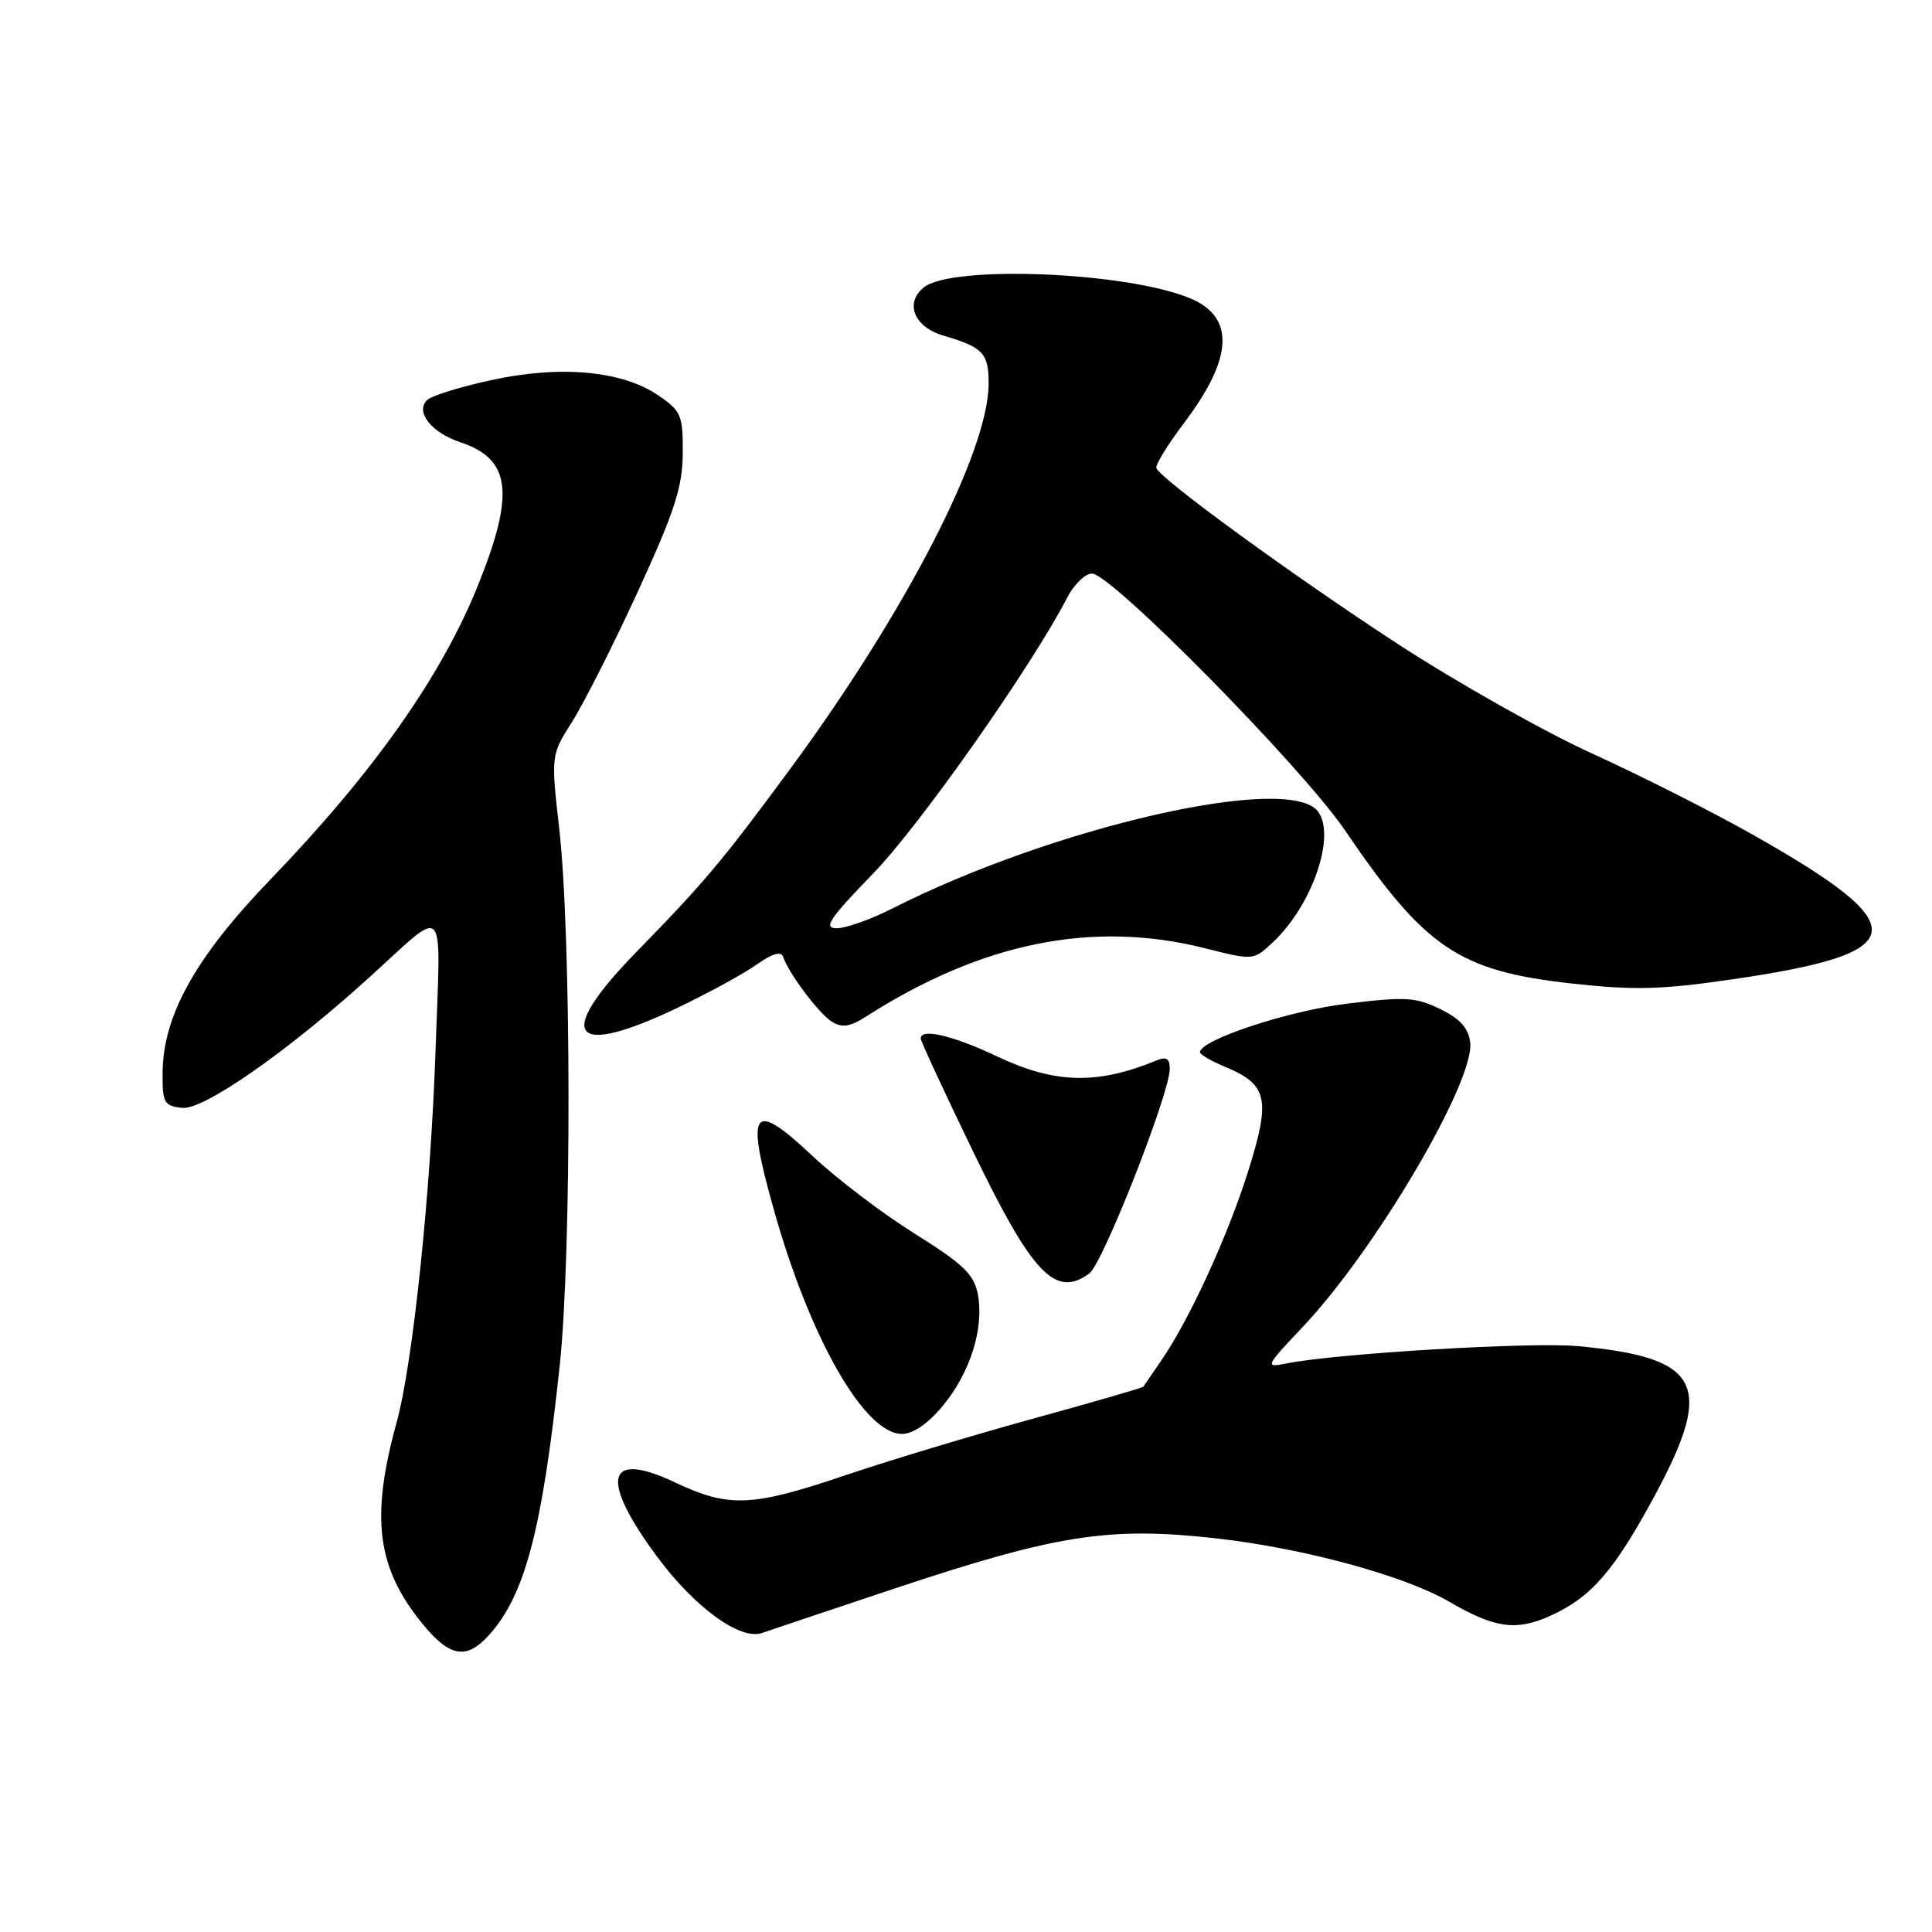 <?xml version="1.0" encoding="UTF-8" standalone="no"?>
<!DOCTYPE svg PUBLIC "-//W3C//DTD SVG 1.1//EN" "http://www.w3.org/Graphics/SVG/1.1/DTD/svg11.dtd" >
<svg xmlns="http://www.w3.org/2000/svg" xmlns:xlink="http://www.w3.org/1999/xlink" version="1.1" viewBox="0 0 256 256">
 <g >
 <path fill="currentColor"
d=" M 64.71 216.75 C 69.55 211.46 71.83 202.84 74.16 181.00 C 75.75 166.17 75.71 123.95 74.10 109.79 C 73.00 100.07 73.00 100.07 75.83 95.60 C 77.39 93.14 81.31 85.37 84.55 78.32 C 89.39 67.77 90.44 64.54 90.47 60.06 C 90.50 55.00 90.26 54.45 87.20 52.37 C 82.41 49.12 74.26 48.37 65.13 50.36 C 60.99 51.25 57.15 52.45 56.58 53.02 C 55.00 54.60 57.16 57.32 61.00 58.60 C 67.69 60.83 68.25 65.33 63.36 77.50 C 58.50 89.60 49.51 102.35 35.80 116.57 C 25.98 126.75 21.64 134.50 21.55 142.00 C 21.50 146.13 21.72 146.53 24.12 146.80 C 26.93 147.13 37.99 139.43 48.88 129.56 C 59.37 120.05 58.39 119.01 57.72 139.00 C 57.07 158.06 54.72 180.60 52.55 188.50 C 49.06 201.20 49.93 207.82 56.08 215.28 C 59.60 219.56 61.80 219.93 64.71 216.75 Z  M 118.50 210.50 C 139.96 203.35 146.92 202.26 161.05 203.83 C 172.60 205.11 186.08 208.77 192.00 212.22 C 198.07 215.75 200.88 216.15 205.41 214.11 C 210.89 211.63 213.91 208.13 219.40 197.92 C 227.18 183.40 225.32 179.88 209.07 178.37 C 202.92 177.80 177.16 179.33 170.50 180.66 C 167.56 181.24 167.60 181.14 172.70 175.74 C 182.29 165.57 195.40 143.29 194.81 138.16 C 194.59 136.24 193.49 135.00 190.84 133.71 C 187.59 132.12 186.20 132.04 178.34 133.01 C 170.58 133.97 159.00 137.81 159.00 139.43 C 159.00 139.73 160.54 140.62 162.42 141.40 C 167.98 143.72 168.39 145.66 165.39 155.19 C 162.65 163.88 157.59 174.89 153.85 180.31 C 152.64 182.07 151.58 183.61 151.49 183.75 C 151.40 183.89 144.85 185.79 136.92 187.97 C 128.99 190.15 117.80 193.52 112.05 195.47 C 99.60 199.68 96.59 199.81 89.45 196.43 C 80.33 192.12 79.40 195.88 87.04 206.23 C 92.03 212.99 98.12 217.42 101.00 216.37 C 101.83 216.08 109.70 213.43 118.50 210.50 Z  M 124.95 186.25 C 128.57 181.87 130.41 175.99 129.57 171.51 C 129.07 168.87 127.66 167.51 121.24 163.49 C 116.98 160.83 110.88 156.20 107.68 153.19 C 99.68 145.68 98.78 146.87 102.47 160.06 C 107.27 177.25 114.53 190.00 119.52 190.00 C 121.00 190.00 122.99 188.63 124.95 186.25 Z  M 144.34 168.74 C 146.13 167.43 154.99 144.89 155.00 141.64 C 155.00 140.27 154.55 139.97 153.25 140.51 C 145.40 143.75 139.80 143.61 132.16 140.00 C 126.23 137.19 122.00 136.20 122.00 137.61 C 122.00 137.95 125.10 144.64 128.89 152.48 C 136.80 168.84 139.83 172.04 144.34 168.74 Z  M 89.90 133.48 C 93.94 131.54 98.63 128.98 100.31 127.78 C 102.29 126.37 103.50 126.01 103.75 126.75 C 104.49 128.96 108.51 134.32 110.24 135.39 C 111.57 136.22 112.63 136.06 114.74 134.71 C 130.10 124.88 144.78 121.91 159.59 125.63 C 166.09 127.27 166.09 127.27 168.64 124.88 C 173.84 120.03 177.04 110.81 174.66 107.55 C 170.90 102.41 139.69 109.51 118.22 120.39 C 115.38 121.83 112.08 123.00 110.86 123.00 C 109.04 123.00 109.87 121.75 115.72 115.72 C 121.92 109.32 136.65 88.38 141.39 79.22 C 142.30 77.45 143.79 76.00 144.69 76.00 C 147.25 76.00 172.50 101.63 178.20 110.00 C 188.84 125.65 193.30 128.66 208.27 130.32 C 216.48 131.23 220.13 131.14 229.45 129.78 C 253.47 126.29 253.97 122.88 232.22 110.58 C 226.87 107.56 217.32 102.74 211.00 99.86 C 204.68 96.99 193.07 90.44 185.20 85.32 C 171.31 76.26 153.79 63.50 153.22 62.02 C 153.06 61.62 154.76 58.86 157.00 55.90 C 163.40 47.40 163.64 42.00 157.71 39.53 C 149.29 36.01 126.02 35.08 122.37 38.11 C 119.85 40.20 121.15 43.34 125.00 44.47 C 130.27 46.02 131.00 46.79 131.00 50.81 C 131.00 59.81 120.02 81.11 104.62 102.00 C 95.64 114.18 93.39 116.85 84.27 126.20 C 73.38 137.36 75.66 140.30 89.90 133.48 Z "/>
</g>
</svg>